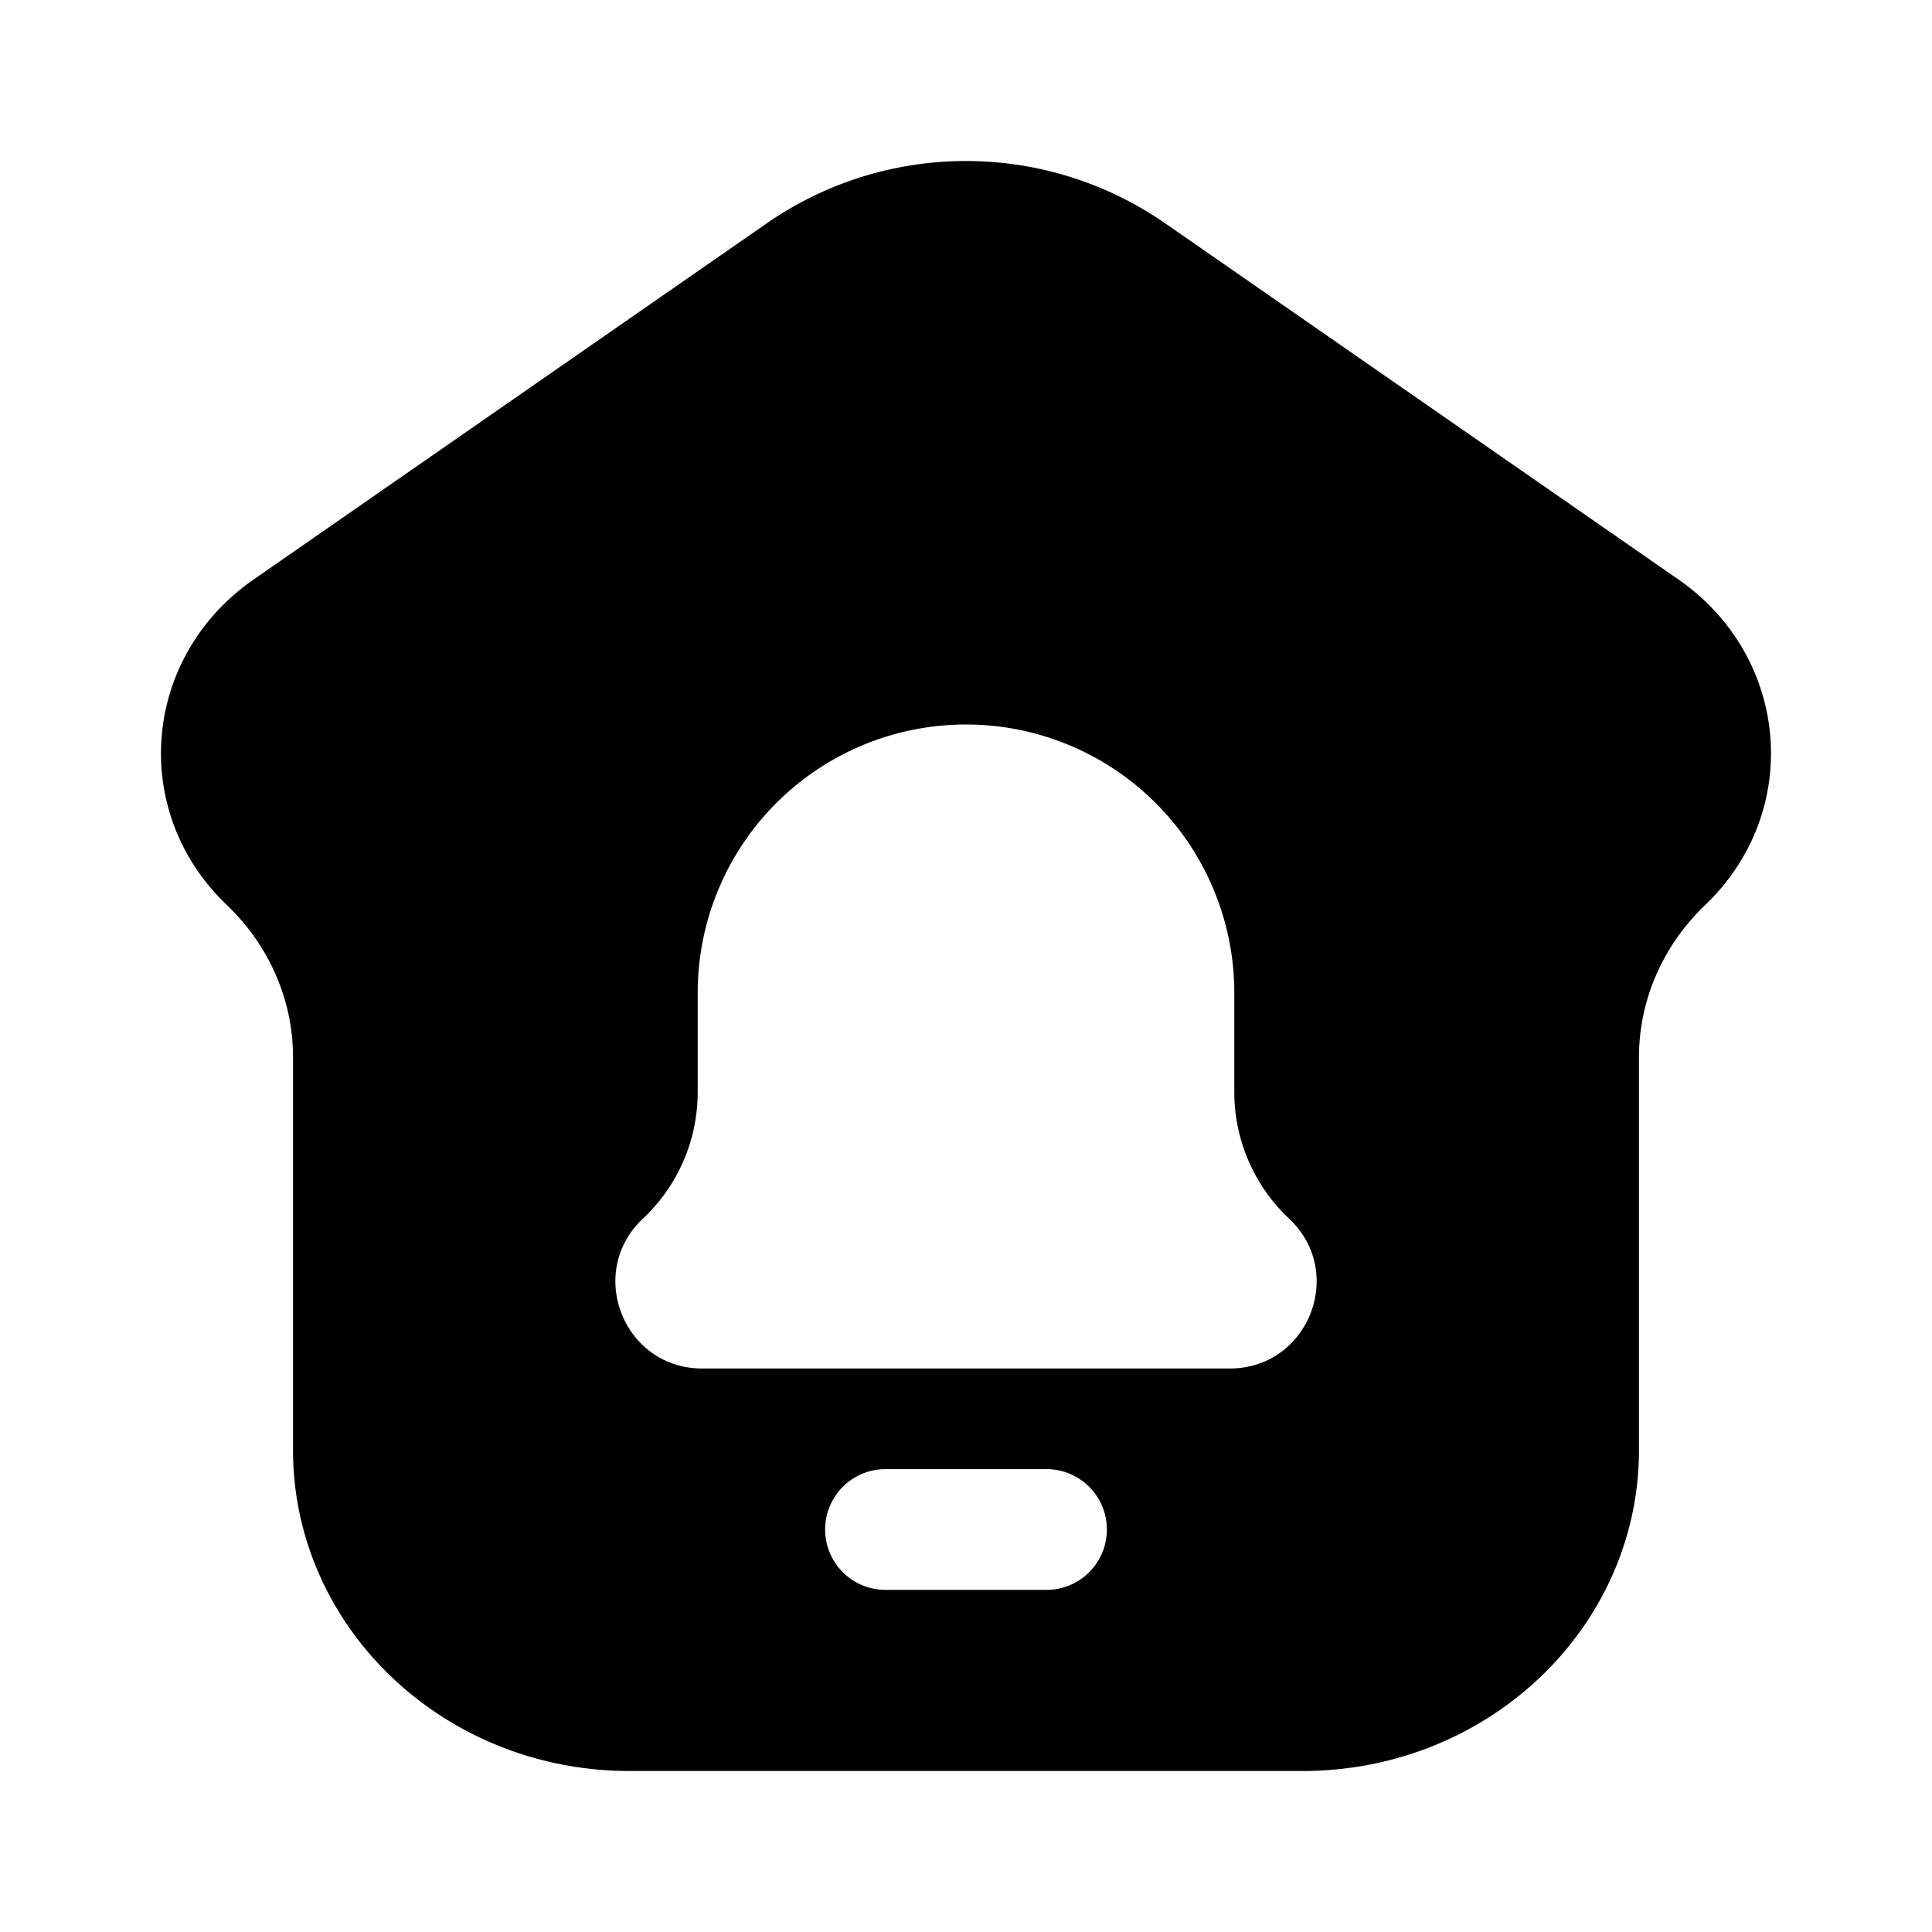 <svg xmlns="http://www.w3.org/2000/svg" width="1em" height="1em" viewBox="0 0 24 24">
  <path fill="currentColor" fill-rule="evenodd" d="M16.18 22c2.31 0 4.18-1.786 4.18-3.99v-4.877c0-.708.296-1.387.82-1.888 1.216-1.16 1.058-3.083-.332-4.048l-6.39-4.434a4.343 4.343 0 0 0-4.917 0L3.153 7.197c-1.391.965-1.55 2.888-.333 4.048.524.5.82 1.18.82 1.888v4.878C3.64 20.214 5.51 22 7.82 22h8.36Zm-7.513-9.667a3.333 3.333 0 0 1 6.666 0v1.234c0 .595.247 1.164.68 1.571.713.668.24 1.862-.736 1.862H8.723c-.976 0-1.448-1.194-.736-1.862.434-.407.68-.976.68-1.57v-1.235ZM11 18.25a.75.75 0 0 0 0 1.5h2a.75.75 0 0 0 0-1.5h-2Z" clip-rule="evenodd"/>
</svg>
